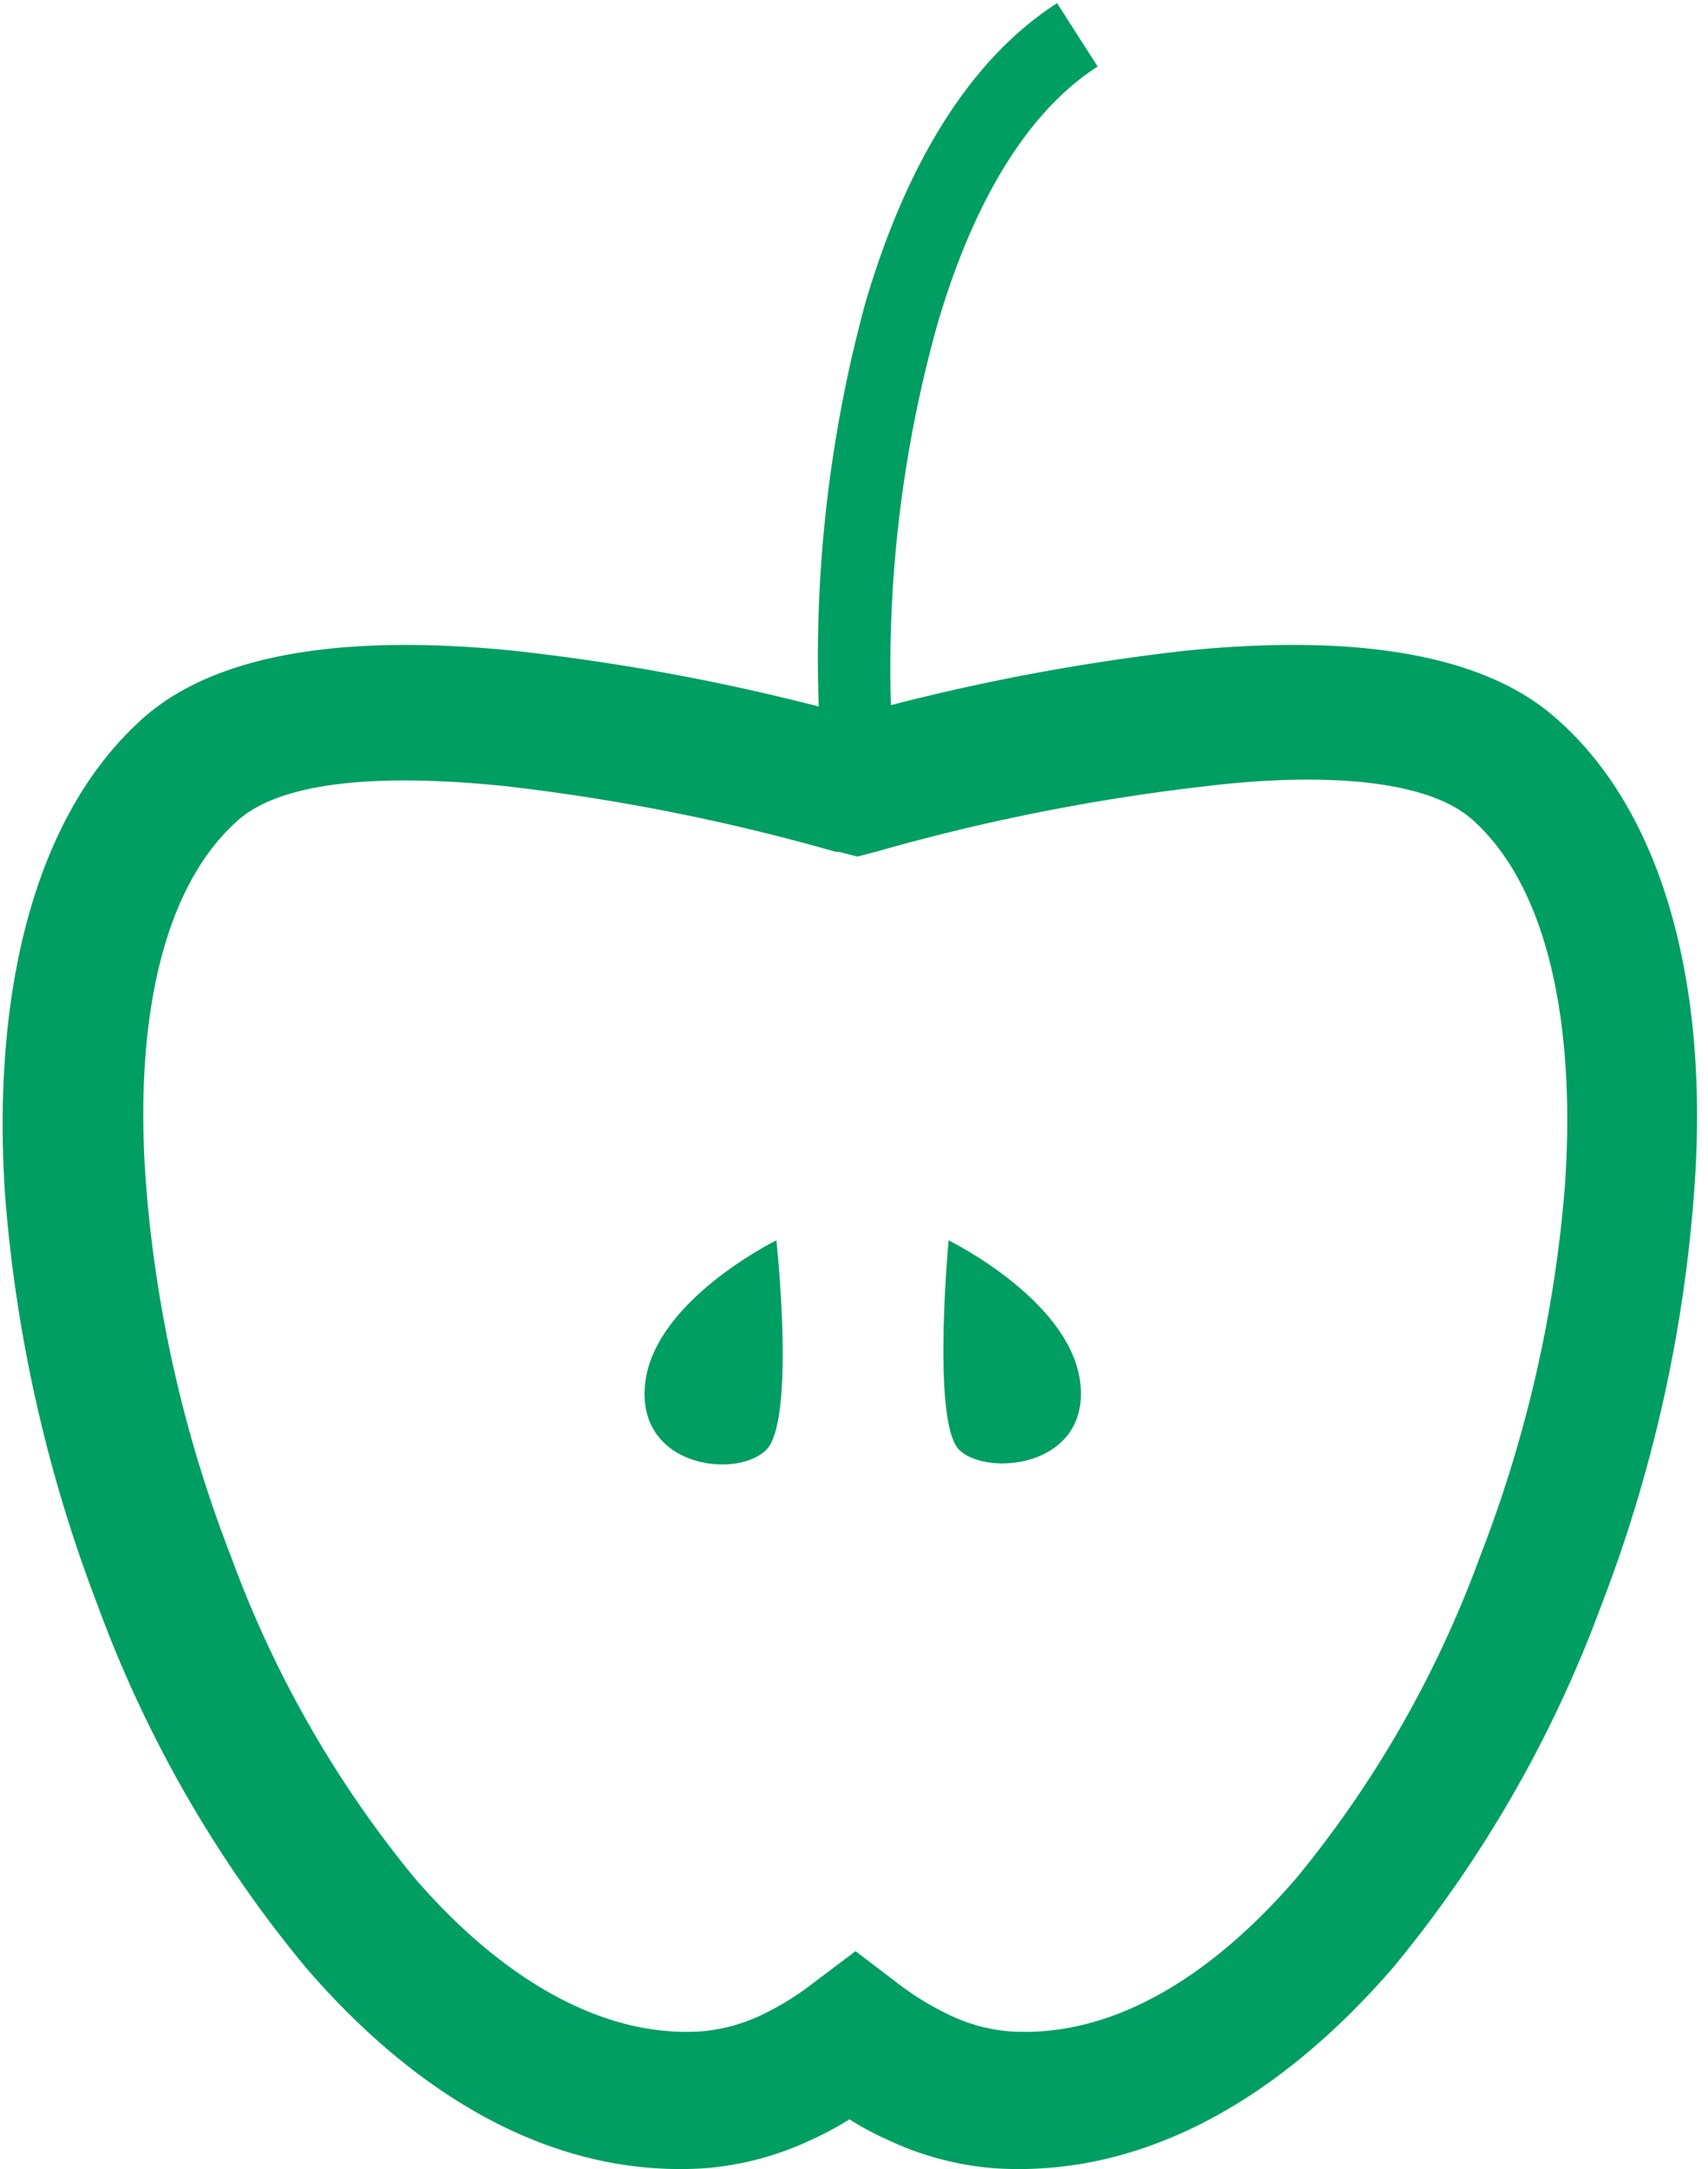 <svg xmlns="http://www.w3.org/2000/svg" width="52" height="66" viewBox="0 0 52 66"><g><g><path fill="#009e62" d="M26.344 9.224c1.134-3.87 2.99-7.3 5.84-9.128l1.233 1.928c-2.31 1.488-3.884 4.45-4.876 7.838a38.752 38.752 0 0 0-1.417 11.594 65.222 65.222 0 0 1 8.986-1.658c4.394-.44 8.73-.142 11.211 2.013 3.459 2.976 4.72 8.504 4.252 14.513a43.939 43.939 0 0 1-2.834 12.558 37.773 37.773 0 0 1-6.336 10.999c-3.416 3.94-7.555 6.392-12.133 6.095a9.312 9.312 0 0 1-3.245-.865 9.035 9.035 0 0 1-1.163-.624c-.373.233-.761.442-1.162.624a9.315 9.315 0 0 1-3.246.865c-4.578.297-8.73-2.155-12.132-6.095a37.46 37.46 0 0 1-6.336-10.999A44.419 44.419 0 0 1 .151 36.324c-.397-6.08.865-11.537 4.252-14.513 2.48-2.155 6.818-2.452 11.212-2.013a66.25 66.25 0 0 1 9.312 1.7c-.149-4.139.329-8.277 1.417-12.274zm-2.707 28.518s.595 5.485-.312 6.378c-.907.893-3.954.524-3.685-2.013.27-2.537 3.997-4.365 3.997-4.365zm5.244 0s3.742 1.828 4.011 4.365c.27 2.537-2.834 2.835-3.685 2.013-.85-.822-.326-6.378-.326-6.378zm-3.43-11.821a62.537 62.537 0 0 0-10.063-1.999c-3.416-.354-6.647-.24-8.107 1.007-2.367 2.055-3.204 6.25-2.835 11.112A39.771 39.771 0 0 0 7.04 47.38a33.479 33.479 0 0 0 5.584 9.766c2.594 3.004 5.67 4.875 8.745 4.663a5.312 5.312 0 0 0 1.786-.482 8.62 8.62 0 0 0 1.63-1.007l1.262-.95 1.247.95a8.75 8.75 0 0 0 1.644 1.007c.561.267 1.166.43 1.786.482 3.132.212 6.151-1.659 8.745-4.663a33.479 33.479 0 0 0 5.584-9.766 39.771 39.771 0 0 0 2.594-11.34c.326-4.86-.51-9.056-2.835-11.111-1.417-1.248-4.677-1.418-8.093-1.007a62.227 62.227 0 0 0-10.063 1.999l-.553.142-.553-.142z"/></g></g></svg>